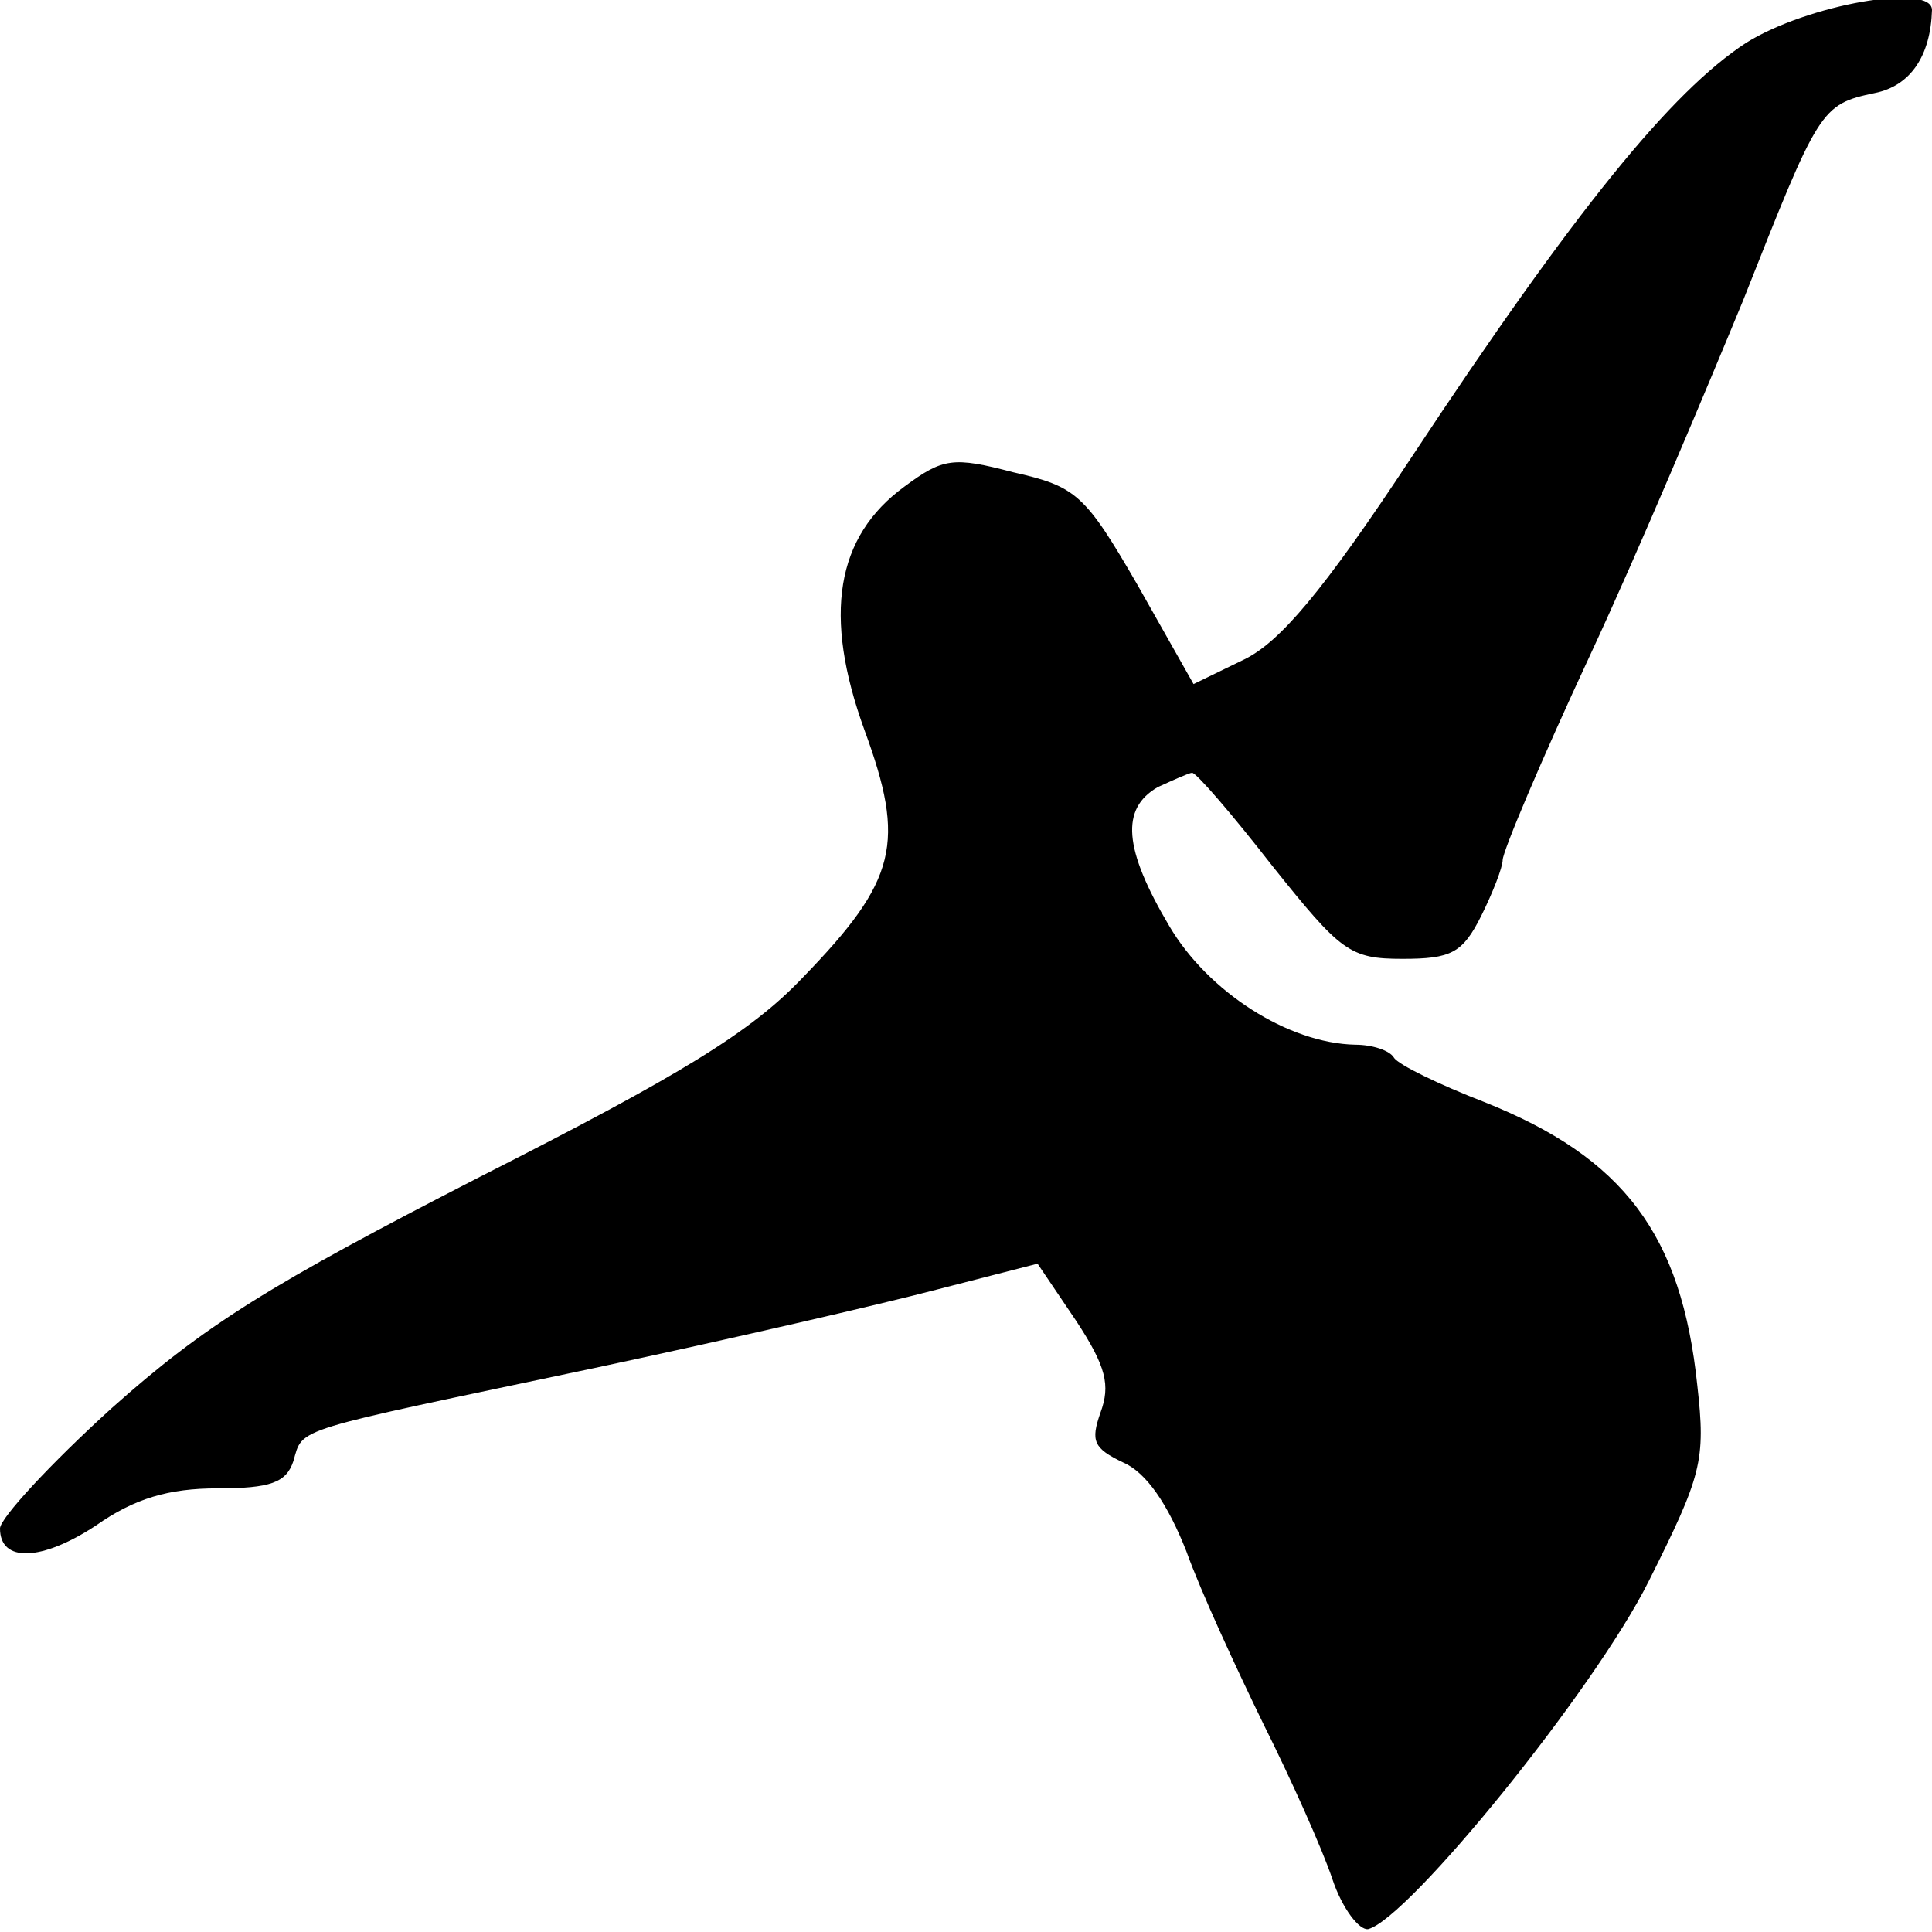 <?xml version="1.0" standalone="no"?>
<!DOCTYPE svg PUBLIC "-//W3C//DTD SVG 20010904//EN"
 "http://www.w3.org/TR/2001/REC-SVG-20010904/DTD/svg10.dtd">
<svg version="1.0" xmlns="http://www.w3.org/2000/svg"
 width="135pt" height="135pt" viewBox="0 0 135 135"
 preserveAspectRatio="xMidYMid meet">
<g transform="translate(0,135) scale(0.1,-0.1)"
fill="#000000" stroke="none">
<path fill="#000000" stroke="none" d="M1220 1320 c-52 -34 -119 -116 -234
-290 -62 -94 -92 -129 -117 -141 l-35 -17 -39 69 c-37 64 -43 69 -87 79 -42
11 -49 10 -76 -10 -48 -35 -57 -90 -28 -170 29 -79 23 -105 -43 -173 -36 -38
-85 -68 -225 -139 -148 -76 -193 -104 -258 -162 -43 -39 -78 -77 -78 -84 0
-24 29 -23 67 2 27 19 51 26 85 26 37 0 48 4 53 19 7 24 -3 20 210 65 94 20
202 45 240 55 l70 18 27 -40 c21 -32 24 -45 17 -64 -7 -20 -5 -25 16 -35 16
-7 31 -29 44 -62 10 -28 35 -82 54 -121 19 -38 41 -87 48 -108 7 -21 19 -36
25 -35 28 7 158 167 196 243 37 74 40 84 34 137 -11 105 -51 159 -149 198 -31
12 -60 26 -63 31 -3 5 -15 9 -27 9 -47 1 -103 37 -130 83 -32 54 -34 82 -8 97
11 5 22 10 24 10 3 0 28 -29 56 -65 48 -60 54 -65 91 -65 34 0 42 4 55 30 8
16 15 34 15 39 0 6 27 70 61 143 34 73 81 185 107 248 53 134 54 137 92 145
25 5 39 26 40 58 0 19 -87 4 -130 -23z"/>
</g>
</svg>
